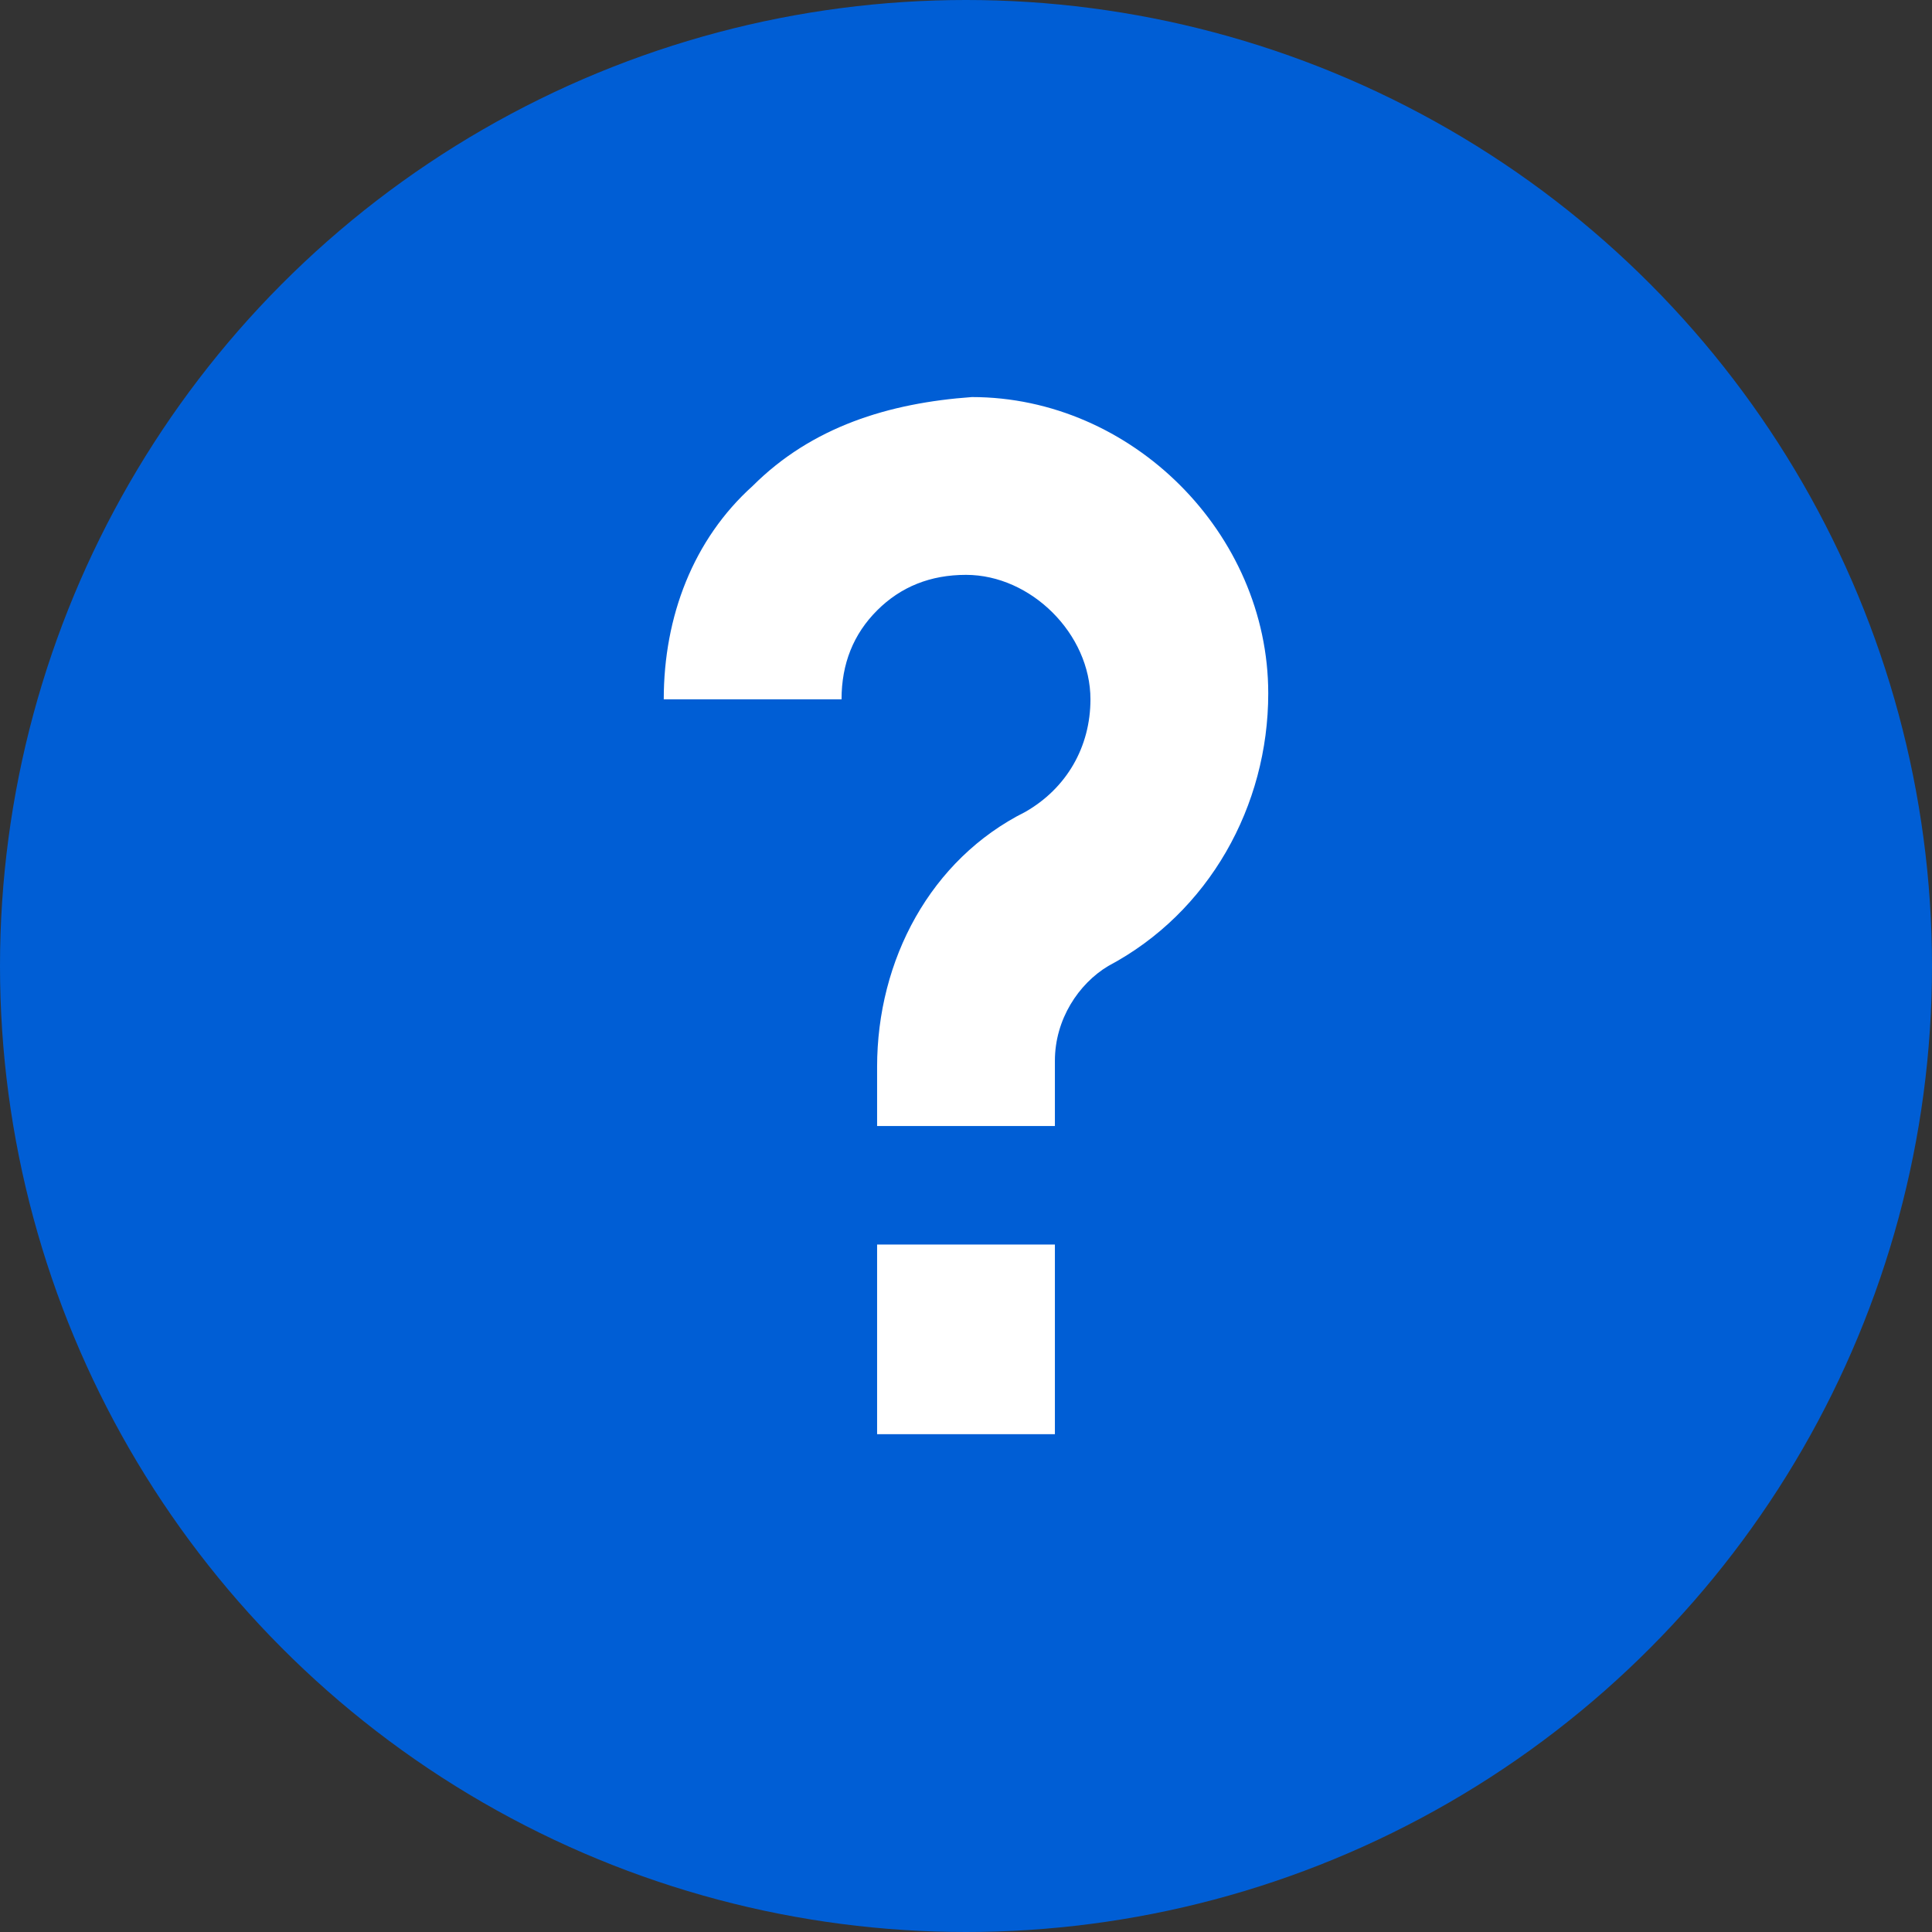 <?xml version="1.0" encoding="utf-8"?>
<!-- Generator: Adobe Illustrator 27.0.1, SVG Export Plug-In . SVG Version: 6.00 Build 0)  -->
<svg version="1.1" id="Layer_1" xmlns="http://www.w3.org/2000/svg" xmlns:xlink="http://www.w3.org/1999/xlink" x="0px" y="0px"
	 viewBox="0 0 32.6 32.6" style="enable-background:new 0 0 32.6 32.6;" xml:space="preserve">
<rect x="0" y="0" width="32.6" height="32.6" fill="#333333" stroke="none"/>
<style type="text/css">
	.st0{fill:#005ED5;}
	.st1{fill:#FFFFFF;}
</style>
<g>
	<circle class="st0" cx="16.3" cy="16.3" r="16.3"/>
	<g>
		<g>
			<path class="st1" d="M17.8,19h-3v-1c0-1.8,0.9-3.5,2.5-4.3c0.7-0.4,1.1-1.1,1.1-1.9c0-1.1-1-2.1-2.1-2.1c-0.6,0-1.1,0.2-1.5,0.6
				s-0.6,0.9-0.6,1.5h-3c0-1.4,0.5-2.7,1.5-3.6c1-1,2.3-1.4,3.7-1.5c2.7,0,5,2.3,5,5c0,1.9-1,3.7-2.7,4.6c-0.5,0.3-0.9,0.9-0.9,1.6
				V19z"/>
		</g>
		<g>
			<rect x="14.8" y="21" class="st1" width="3" height="3.2"/>
		</g>
	</g>
</g>
</svg>
